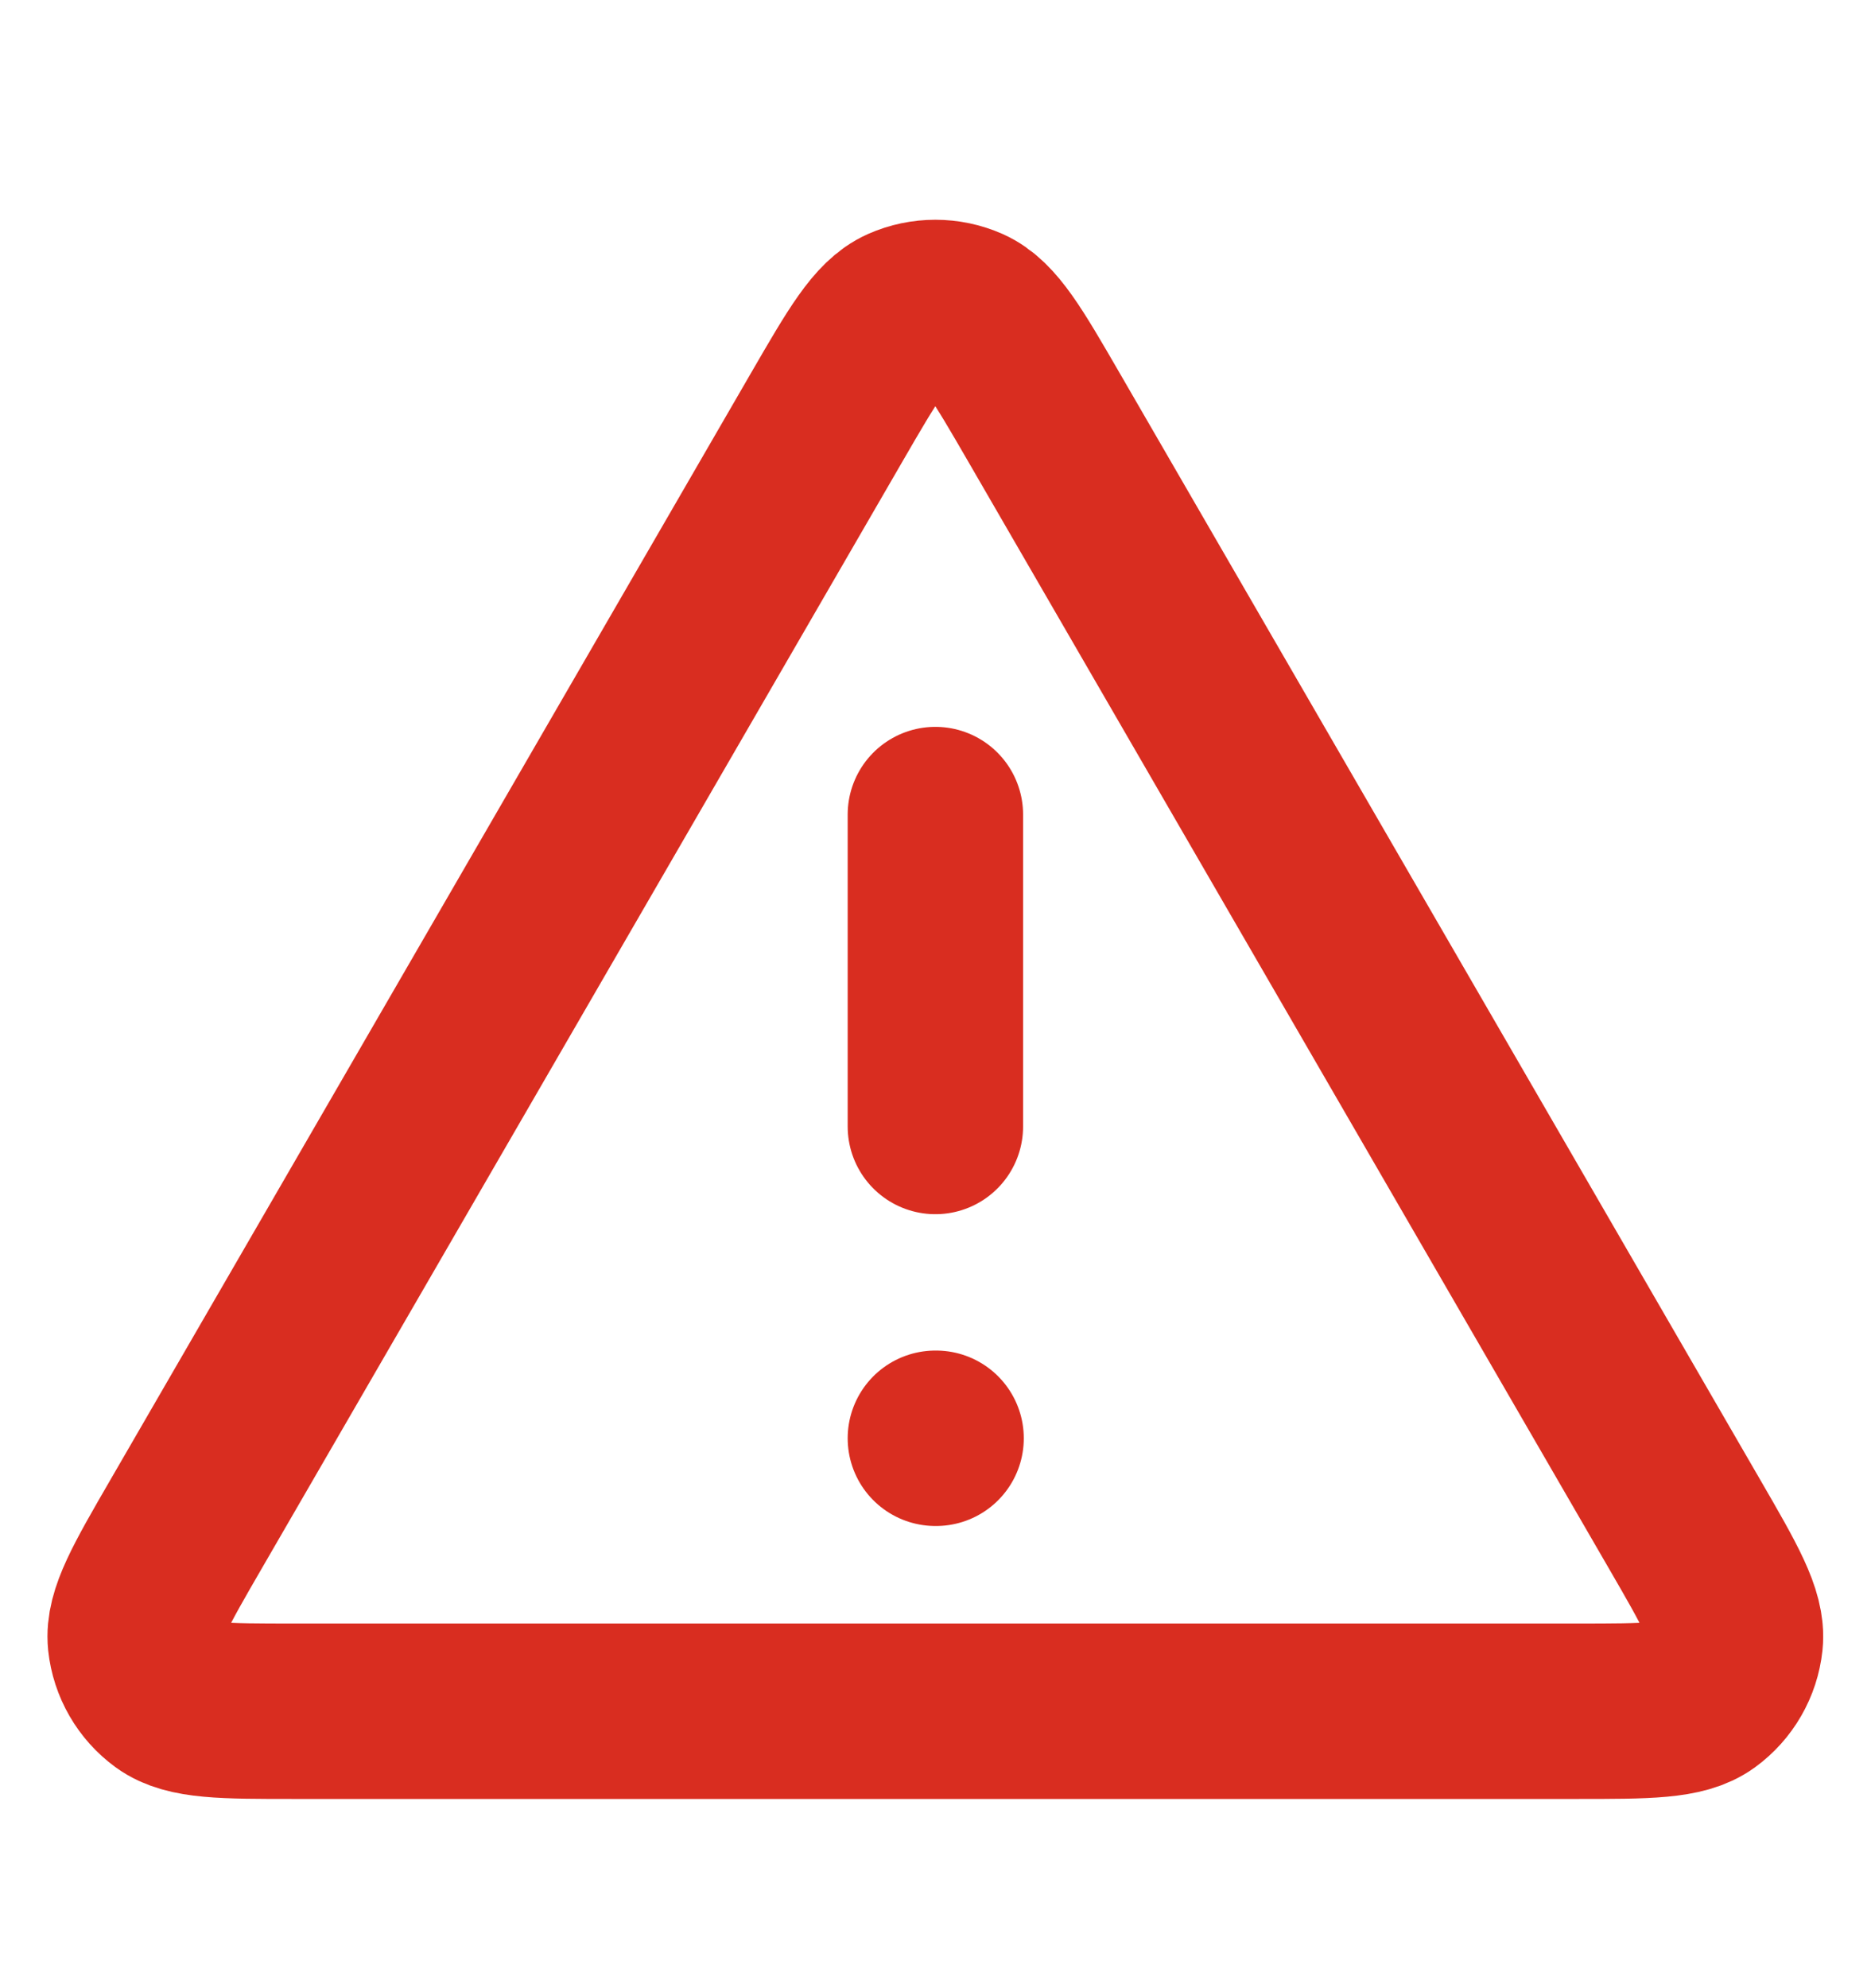 <svg width="16" height="17" viewBox="0 0 16 17" fill="none" xmlns="http://www.w3.org/2000/svg">
    <path
        d="M7.999 6.965V9.632M7.999 12.298H8.005M7.075 3.559L1.592 13.031C1.288 13.556 1.136 13.819 1.158 14.034C1.178 14.222 1.277 14.393 1.429 14.504C1.605 14.632 1.908 14.632 2.515 14.632H13.482C14.089 14.632 14.392 14.632 14.568 14.504C14.72 14.393 14.819 14.222 14.839 14.034C14.861 13.819 14.709 13.556 14.405 13.031L8.922 3.559C8.619 3.036 8.467 2.774 8.269 2.686C8.097 2.61 7.9 2.61 7.728 2.686C7.53 2.774 7.378 3.036 7.075 3.559Z"
        stroke="#D92D20" stroke-width="1.5" stroke-linecap="round" stroke-linejoin="round" />
</svg>